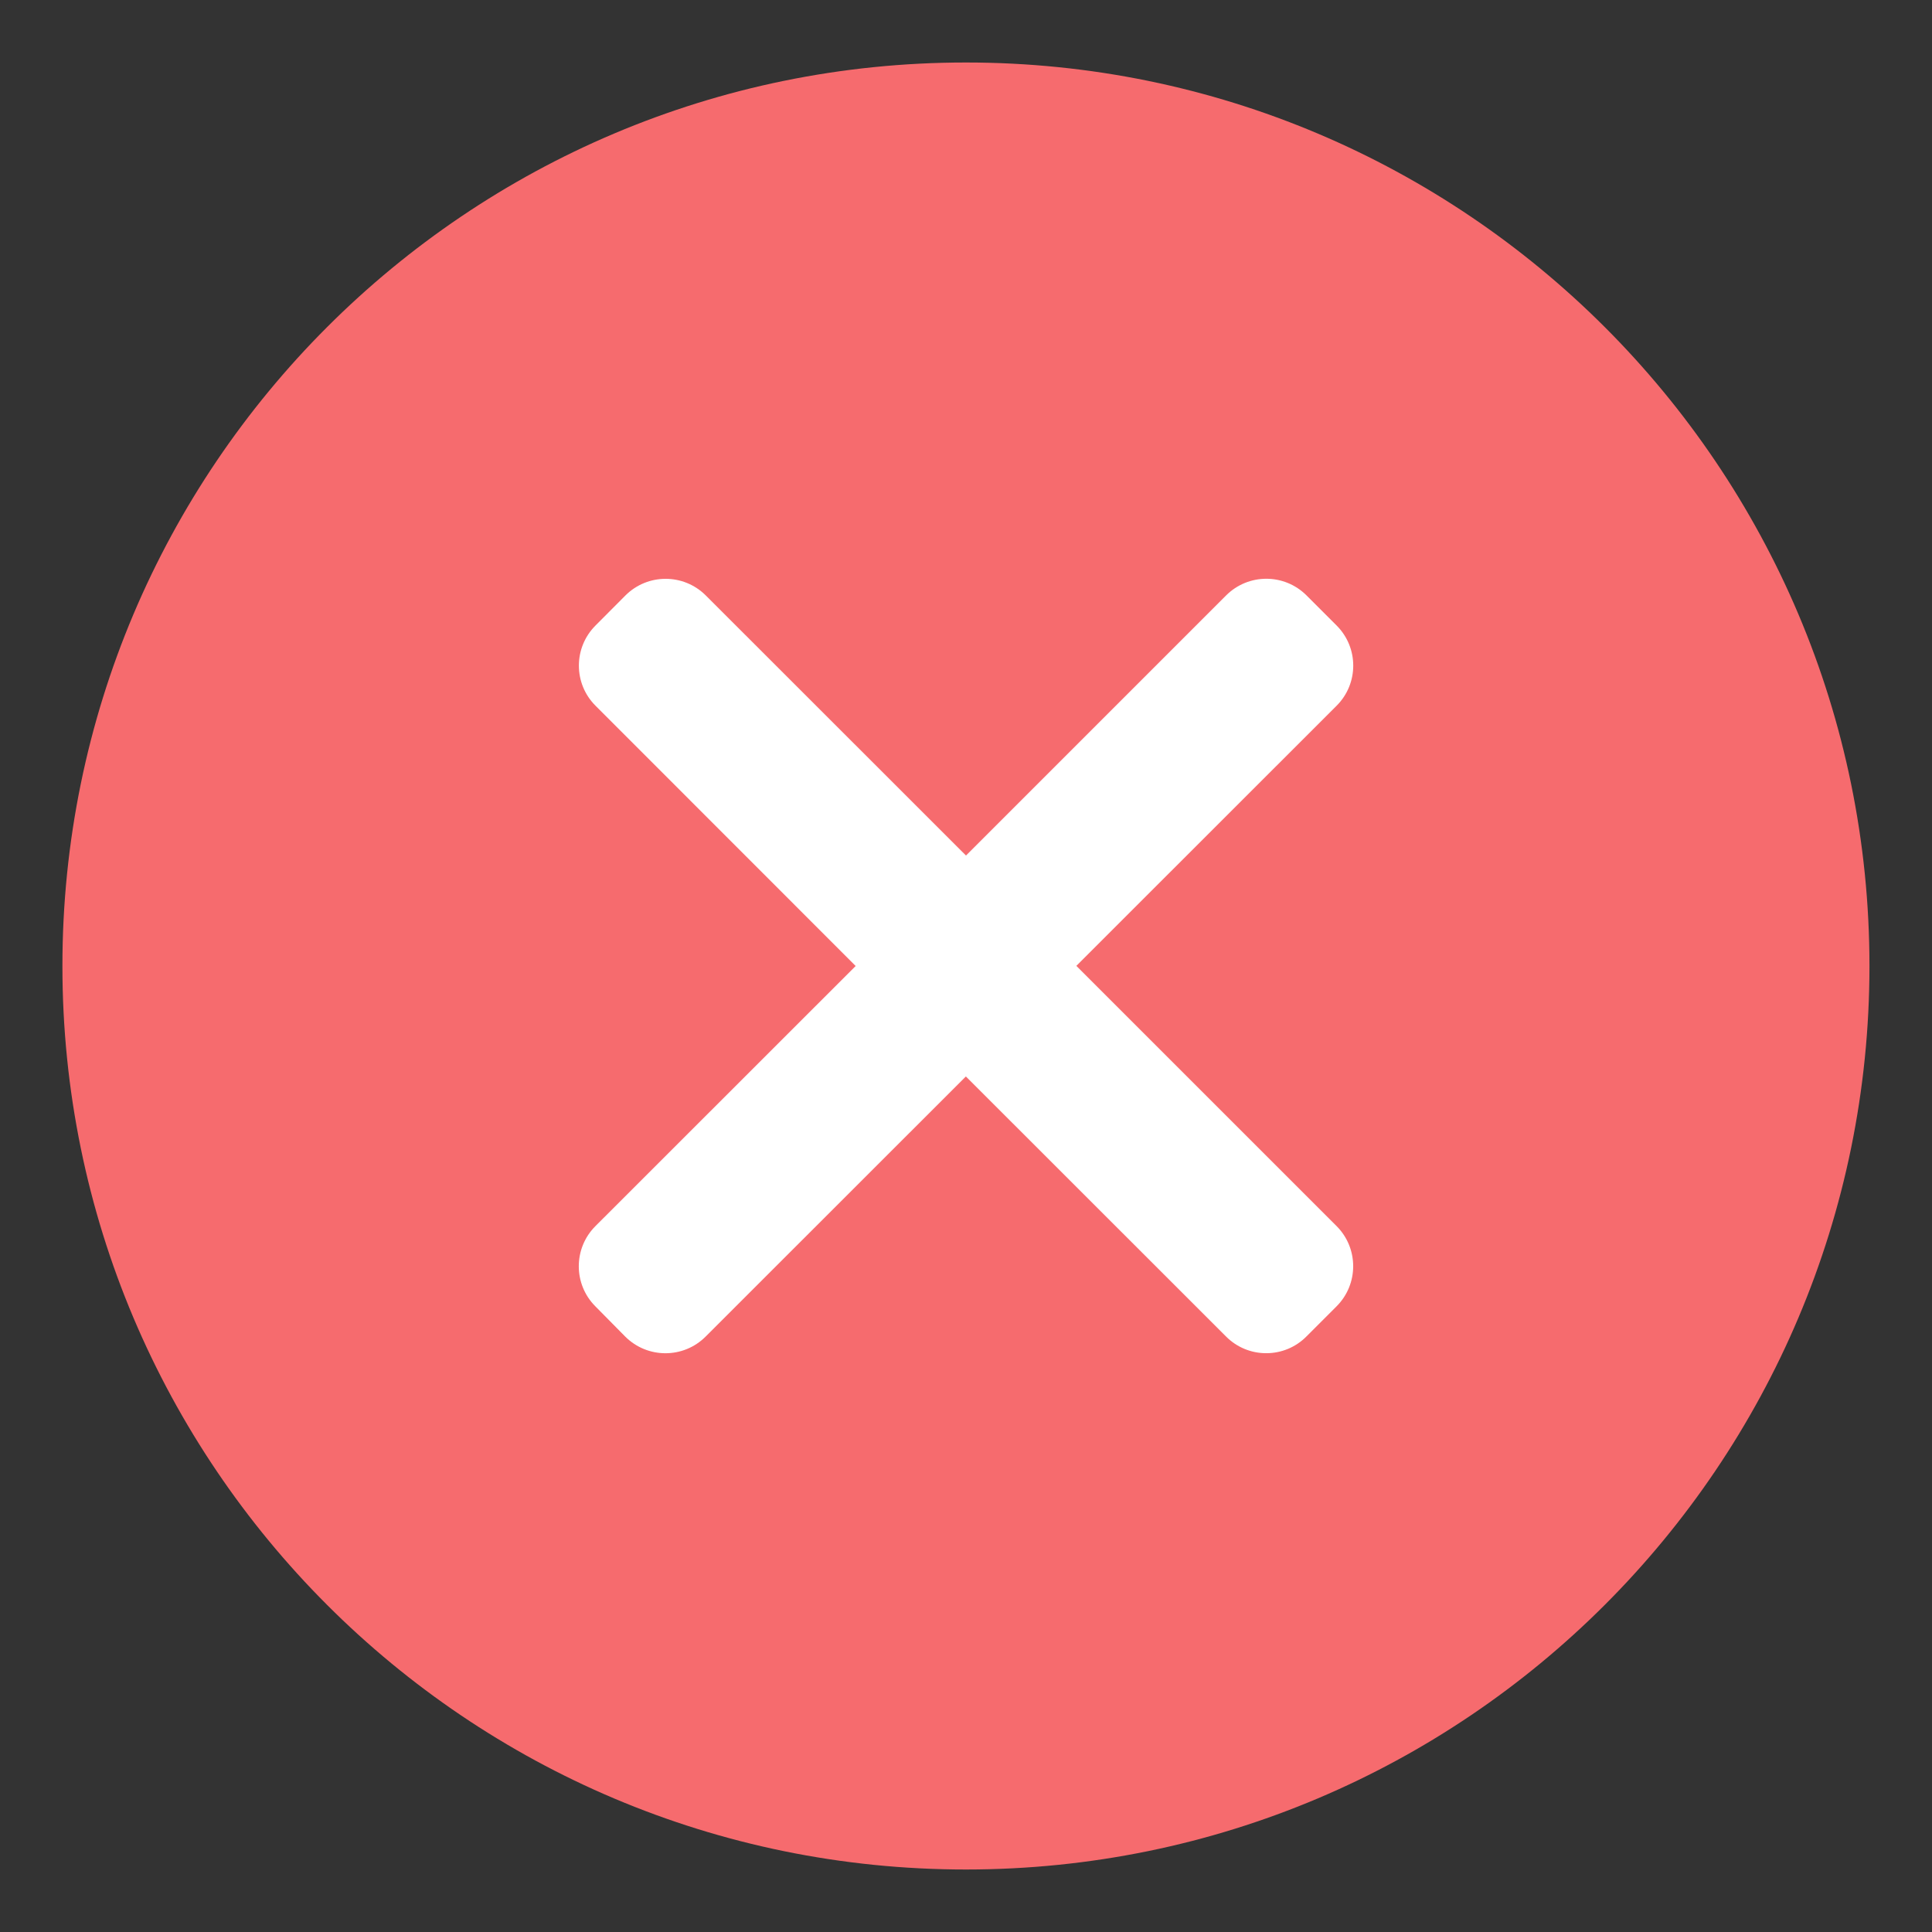 <?xml version="1.0" encoding="UTF-8"?>
<svg width="46px" height="46px" viewBox="0 0 46 46" version="1.1" xmlns="http://www.w3.org/2000/svg" xmlns:xlink="http://www.w3.org/1999/xlink">
    <rect x="0" y="0" width="46" height="46" fill="#333333" stroke="none"/>
    <!-- Generator: Sketch 60.1 (88133) - https://sketch.com -->
    <title>E78E59F1-721F-4DD1-824B-A675CDD9A5A2</title>
    <desc>Created with Sketch.</desc>
    <g id="组件" stroke="none" stroke-width="1" fill="none" fill-rule="evenodd">
        <g id="Icon/Password备份-3" fill-rule="nonzero">
            <g id="任务进行失败" transform="translate(1, 1)">
                <path d="M21.997,0.488 L21.997,0.488 C10.116,0.489 0.486,10.121 0.486,22.001 C0.487,33.882 10.119,43.513 22,43.512 L22,43.512 C33.881,43.511 43.511,33.879 43.511,21.999 C43.51,10.118 33.878,0.487 21.997,0.488 L21.997,0.488 Z" id="路径" fill="#F66B6E"></path>
                <path d="M29.145,31.219 L29.145,31.219 C28.788,31.219 28.446,31.077 28.194,30.824 L21.997,24.63 L15.8,30.824 L15.8,30.824 C15.272,31.352 14.416,31.352 13.887,30.824 L13.176,30.104 L13.176,30.104 C12.649,29.577 12.649,28.722 13.176,28.194 L19.373,22 L13.179,15.803 L13.179,15.803 C12.651,15.276 12.651,14.421 13.179,13.893 L13.893,13.176 L13.893,13.176 C14.421,12.65 15.275,12.65 15.803,13.176 L22,19.37 L28.194,13.176 L28.194,13.176 C28.723,12.648 29.578,12.648 30.107,13.176 L30.824,13.893 L30.824,13.893 C31.352,14.421 31.352,15.276 30.824,15.803 L24.627,21.997 L30.822,28.191 L30.822,28.191 C31.35,28.718 31.351,29.574 30.824,30.102 C30.823,30.103 30.822,30.103 30.822,30.104 L30.107,30.819 L30.107,30.819 C29.854,31.076 29.508,31.22 29.148,31.219 L29.145,31.219 Z" id="路径" fill="#FFFFFF"></path>
            </g>
        </g>
    </g>
</svg>